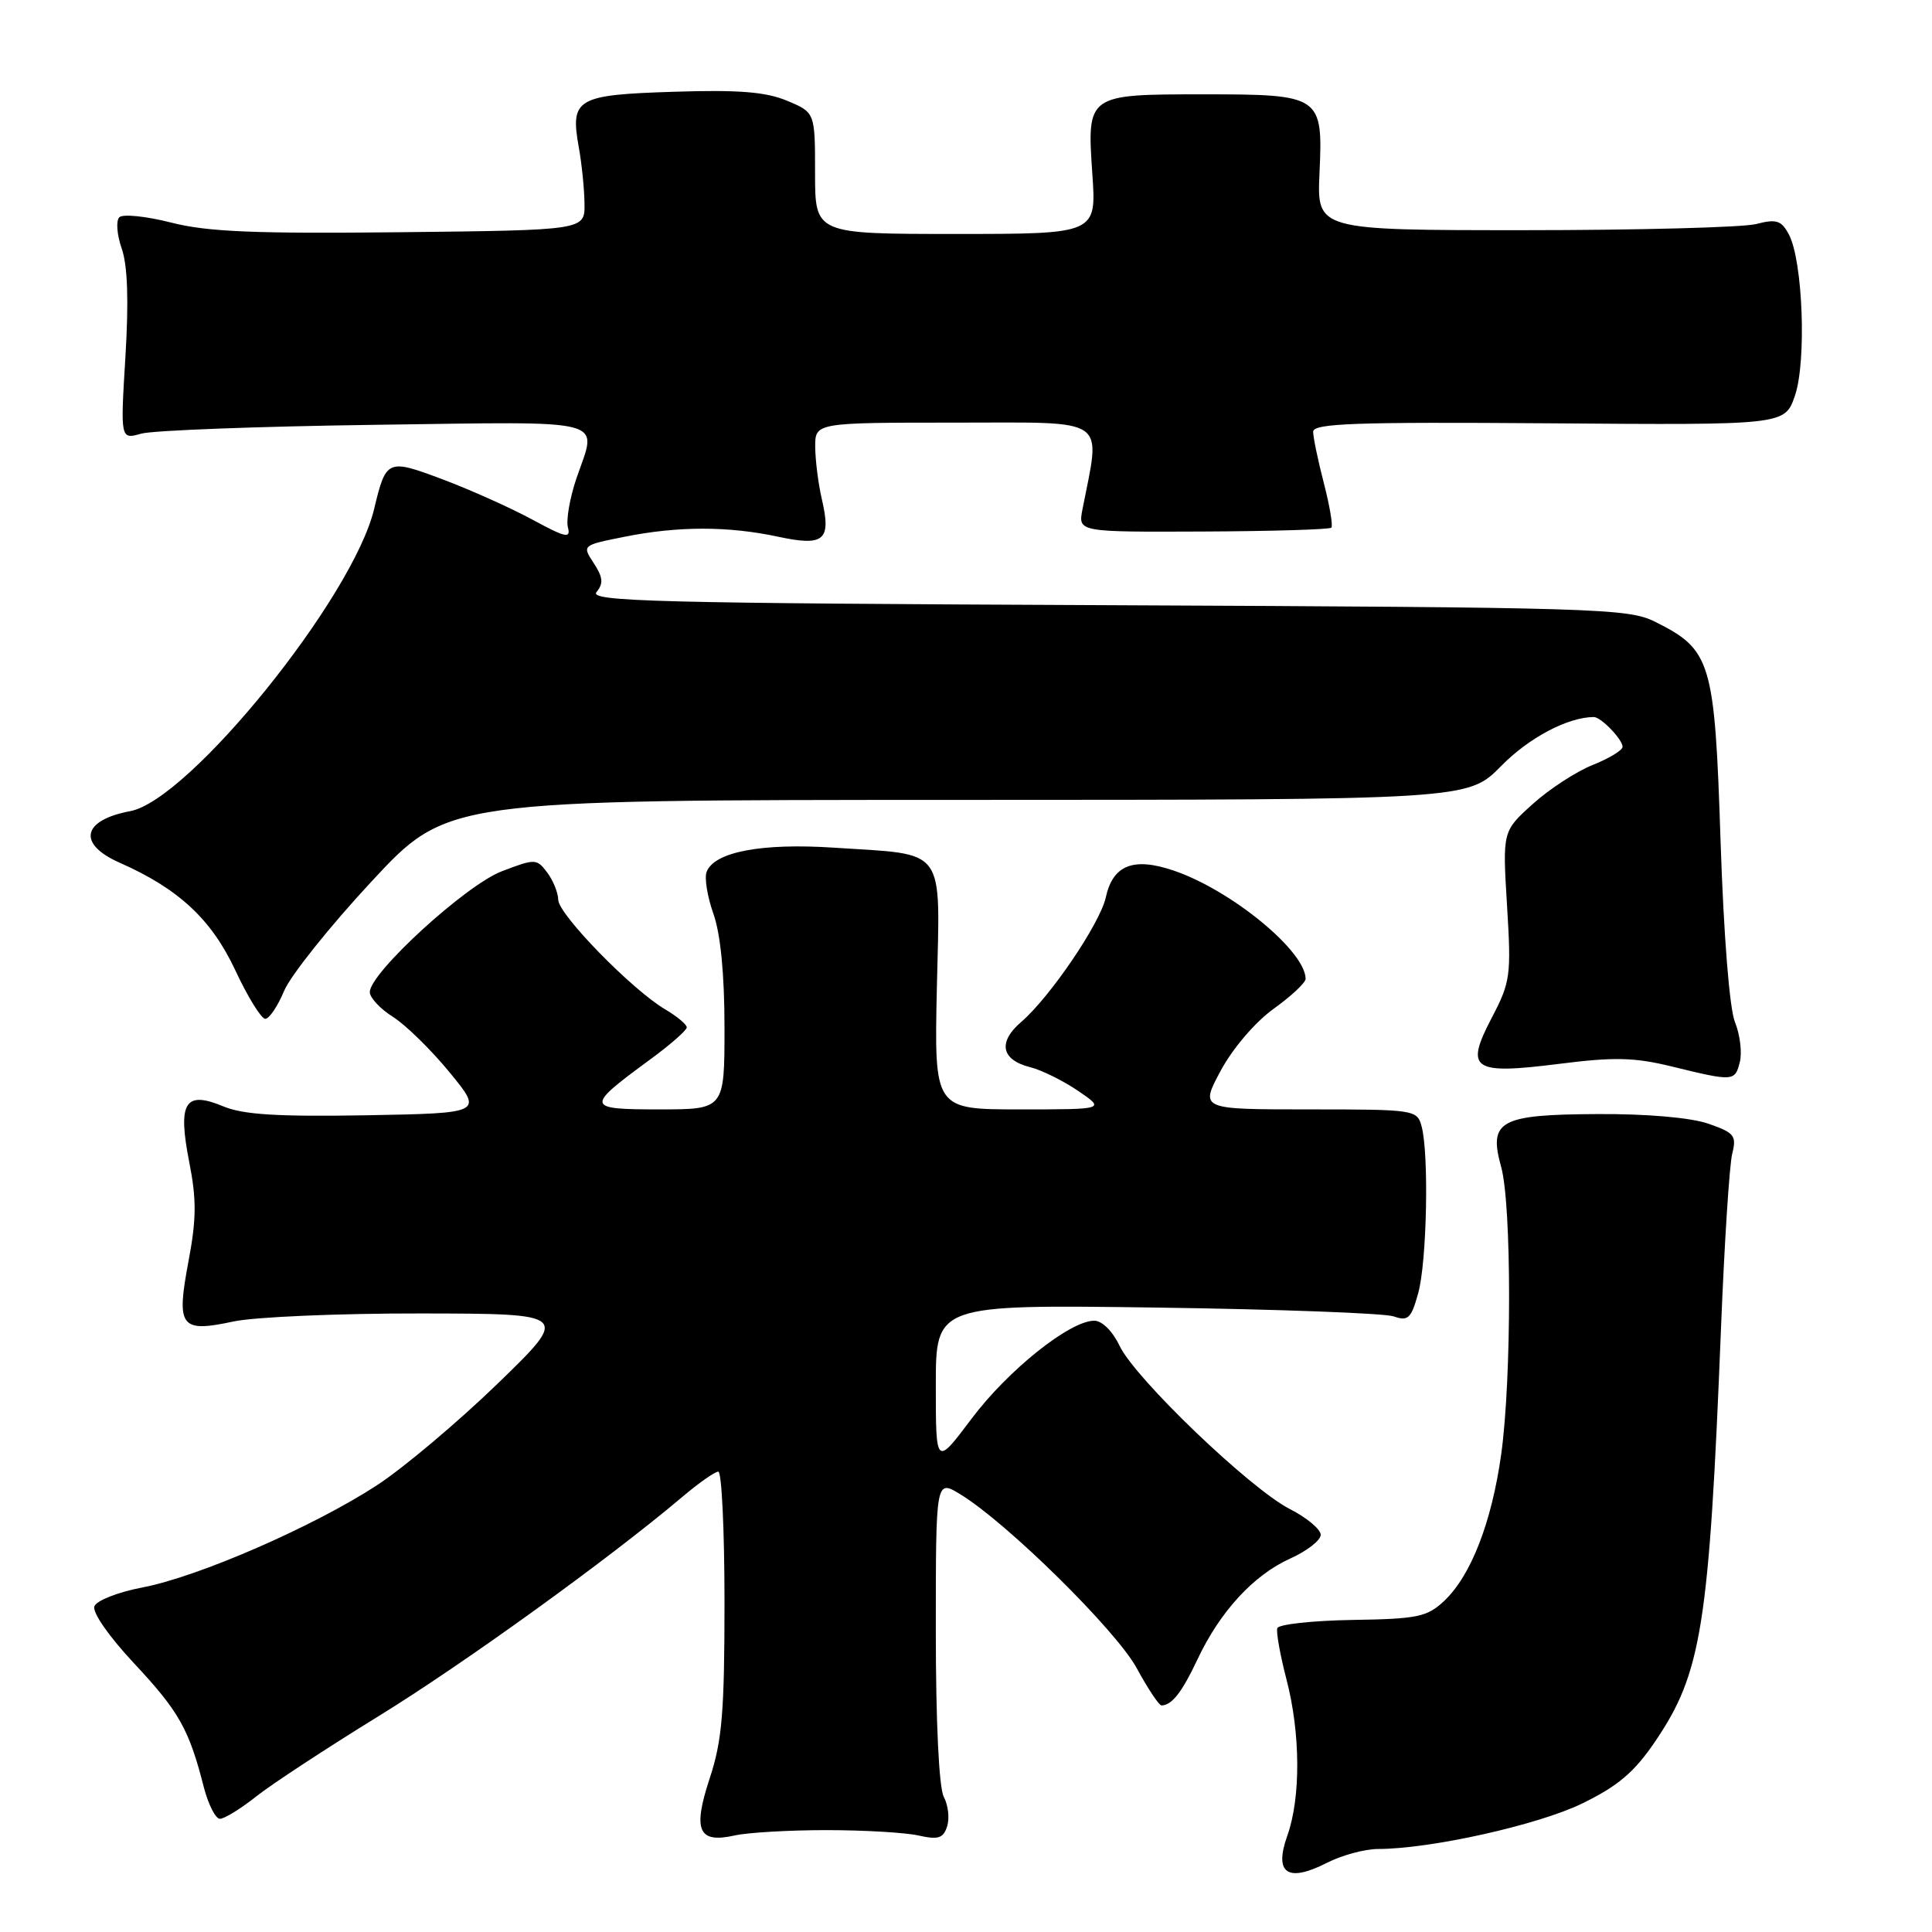 <?xml version="1.0" encoding="UTF-8" standalone="no"?>
<!DOCTYPE svg PUBLIC "-//W3C//DTD SVG 1.1//EN" "http://www.w3.org/Graphics/SVG/1.1/DTD/svg11.dtd" >
<svg xmlns="http://www.w3.org/2000/svg" xmlns:xlink="http://www.w3.org/1999/xlink" version="1.1" viewBox="0 0 256 256">
 <g >
 <path fill="currentColor"
d=" M 182.58 245.00 C 189.53 245.00 203.77 241.83 209.63 238.98 C 214.41 236.65 216.55 234.83 219.32 230.75 C 225.47 221.68 226.46 215.51 228.04 176.04 C 228.49 164.74 229.16 154.31 229.53 152.86 C 230.13 150.48 229.81 150.09 226.35 148.89 C 224.03 148.09 218.21 147.58 211.70 147.62 C 198.71 147.68 197.21 148.50 198.91 154.62 C 200.31 159.64 200.31 182.63 198.92 192.68 C 197.66 201.71 194.91 208.80 191.34 212.15 C 189.10 214.25 187.83 214.52 179.20 214.65 C 173.90 214.74 169.42 215.23 169.25 215.74 C 169.08 216.26 169.63 219.32 170.47 222.55 C 172.33 229.70 172.37 238.21 170.57 243.26 C 168.79 248.25 170.61 249.49 175.81 246.84 C 177.80 245.83 180.84 245.00 182.58 245.00 Z  M 109.50 242.50 C 114.45 242.50 119.94 242.82 121.69 243.21 C 124.33 243.80 124.99 243.59 125.50 242.00 C 125.84 240.94 125.64 239.19 125.06 238.10 C 124.42 236.91 124.00 228.24 124.00 216.08 C 124.00 196.03 124.00 196.03 127.23 197.99 C 133.41 201.75 147.87 216.00 150.61 221.02 C 152.10 223.76 153.58 225.99 153.91 225.98 C 155.29 225.95 156.63 224.22 158.68 219.86 C 161.66 213.54 166.10 208.71 170.95 206.52 C 173.18 205.52 175.00 204.10 175.00 203.37 C 175.00 202.64 173.16 201.10 170.90 199.95 C 165.64 197.26 150.41 182.66 148.35 178.33 C 147.44 176.40 146.03 175.00 145.00 175.00 C 141.77 175.00 133.58 181.54 128.75 187.97 C 124.00 194.29 124.00 194.29 124.00 183.58 C 124.00 172.86 124.00 172.86 153.25 173.26 C 169.34 173.48 183.48 174.01 184.68 174.43 C 186.58 175.10 186.99 174.71 187.92 171.35 C 189.07 167.21 189.36 152.94 188.37 149.25 C 187.78 147.05 187.45 147.00 173.38 147.00 C 159.00 147.00 159.00 147.00 161.75 141.87 C 163.33 138.93 166.31 135.44 168.75 133.68 C 171.09 132.00 173.00 130.21 173.00 129.71 C 173.00 126.04 163.17 117.96 155.53 115.36 C 150.19 113.54 147.46 114.61 146.52 118.92 C 145.76 122.36 139.14 132.12 135.33 135.40 C 132.18 138.10 132.65 140.45 136.55 141.42 C 138.04 141.80 140.88 143.20 142.86 144.55 C 146.46 147.00 146.46 147.00 135.13 147.00 C 123.79 147.00 123.79 147.00 124.14 130.86 C 124.56 111.94 125.57 113.31 110.49 112.32 C 100.88 111.69 94.64 112.88 93.63 115.53 C 93.32 116.32 93.73 118.83 94.54 121.11 C 95.48 123.77 96.00 129.14 96.00 136.13 C 96.00 147.00 96.00 147.00 87.38 147.00 C 77.56 147.00 77.51 146.73 86.13 140.40 C 88.81 138.44 91.00 136.52 91.00 136.13 C 91.00 135.75 89.71 134.67 88.13 133.74 C 83.73 131.14 74.00 121.17 73.97 119.23 C 73.95 118.28 73.29 116.65 72.50 115.60 C 71.11 113.77 70.91 113.76 66.49 115.45 C 61.72 117.27 49.00 128.92 49.00 131.46 C 49.00 132.20 50.38 133.68 52.08 134.75 C 53.77 135.82 57.15 139.13 59.58 142.10 C 64.01 147.50 64.01 147.50 48.54 147.78 C 36.77 147.98 32.22 147.70 29.59 146.60 C 24.49 144.47 23.52 146.07 25.08 154.01 C 26.05 158.92 26.03 161.55 24.98 167.11 C 23.33 175.86 23.89 176.62 30.95 175.10 C 33.78 174.50 44.96 174.02 55.80 174.04 C 75.50 174.07 75.50 174.07 65.95 183.33 C 60.69 188.42 53.50 194.48 49.97 196.79 C 41.59 202.26 26.29 208.93 18.90 210.34 C 15.68 210.95 12.80 212.07 12.51 212.84 C 12.20 213.64 14.44 216.85 17.80 220.44 C 23.71 226.76 25.05 229.14 26.99 236.75 C 27.59 239.09 28.56 241.00 29.14 241.00 C 29.73 241.00 31.90 239.67 33.96 238.03 C 36.02 236.40 43.28 231.64 50.10 227.44 C 61.46 220.45 80.74 206.53 90.43 198.33 C 92.59 196.50 94.73 195.00 95.18 195.00 C 95.63 195.00 96.00 202.81 96.00 212.34 C 96.00 226.82 95.68 230.66 94.06 235.57 C 91.76 242.54 92.51 244.29 97.34 243.21 C 99.08 242.82 104.55 242.50 109.50 242.50 Z  M 230.54 140.71 C 230.85 139.45 230.56 137.09 229.90 135.46 C 229.17 133.69 228.40 124.01 227.98 111.35 C 227.20 87.58 226.75 86.09 219.27 82.37 C 215.71 80.61 211.59 80.48 146.67 80.19 C 86.95 79.93 78.01 79.70 79.04 78.45 C 79.98 77.32 79.90 76.50 78.68 74.63 C 77.12 72.25 77.12 72.25 82.73 71.13 C 89.82 69.70 96.48 69.70 103.07 71.11 C 109.22 72.43 110.17 71.62 108.90 66.15 C 108.43 64.14 108.04 61.04 108.02 59.25 C 108.00 56.00 108.00 56.00 126.63 56.00 C 147.21 56.00 145.85 55.07 143.43 67.50 C 142.85 70.50 142.85 70.50 159.41 70.43 C 168.53 70.39 176.17 70.16 176.41 69.92 C 176.64 69.69 176.20 67.04 175.42 64.03 C 174.64 61.02 174.00 57.95 174.00 57.21 C 174.00 56.10 179.52 55.90 205.25 56.09 C 236.50 56.33 236.50 56.33 237.84 52.42 C 239.39 47.89 238.89 34.53 237.03 31.06 C 236.04 29.20 235.39 28.99 232.68 29.69 C 230.93 30.13 217.12 30.50 202.00 30.50 C 174.50 30.50 174.50 30.50 174.84 22.95 C 175.31 12.67 175.06 12.50 159.50 12.50 C 144.02 12.50 144.02 12.50 144.74 23.04 C 145.29 31.00 145.29 31.00 126.64 31.00 C 108.00 31.00 108.00 31.00 108.00 22.95 C 108.00 14.90 108.00 14.90 104.29 13.35 C 101.47 12.17 97.87 11.88 89.25 12.16 C 76.38 12.57 75.54 13.06 76.69 19.50 C 77.09 21.70 77.43 25.07 77.45 27.00 C 77.50 30.50 77.50 30.50 53.10 30.77 C 33.69 30.98 27.46 30.72 22.67 29.49 C 19.36 28.65 16.27 28.33 15.81 28.79 C 15.35 29.25 15.49 31.12 16.13 32.94 C 16.91 35.17 17.07 39.86 16.62 47.25 C 15.95 58.24 15.95 58.24 18.72 57.46 C 20.25 57.03 34.21 56.50 49.75 56.29 C 81.27 55.87 79.14 55.30 76.39 63.36 C 75.51 65.95 75.00 68.88 75.25 69.87 C 75.65 71.40 74.97 71.25 70.54 68.85 C 67.70 67.31 62.37 64.92 58.71 63.54 C 51.32 60.76 51.16 60.83 49.57 67.46 C 46.76 79.18 25.09 106.01 17.26 107.48 C 10.86 108.68 10.22 111.83 15.87 114.32 C 23.66 117.76 28.02 121.81 31.18 128.57 C 32.83 132.11 34.62 135.00 35.15 135.00 C 35.67 135.00 36.80 133.33 37.65 131.29 C 38.50 129.26 43.72 122.73 49.24 116.79 C 59.27 106.00 59.27 106.00 126.89 105.99 C 194.50 105.98 194.50 105.98 198.91 101.50 C 202.58 97.76 207.73 95.03 211.18 95.01 C 212.13 95.00 215.00 97.97 215.00 98.96 C 215.00 99.41 213.21 100.50 211.02 101.37 C 208.83 102.25 205.25 104.58 203.07 106.56 C 199.09 110.15 199.09 110.15 199.69 120.00 C 200.26 129.27 200.14 130.13 197.68 134.83 C 194.07 141.74 195.06 142.42 206.65 140.96 C 213.89 140.04 216.59 140.11 221.50 141.31 C 229.71 143.32 229.89 143.31 230.54 140.71 Z "/>
</g>
</svg>